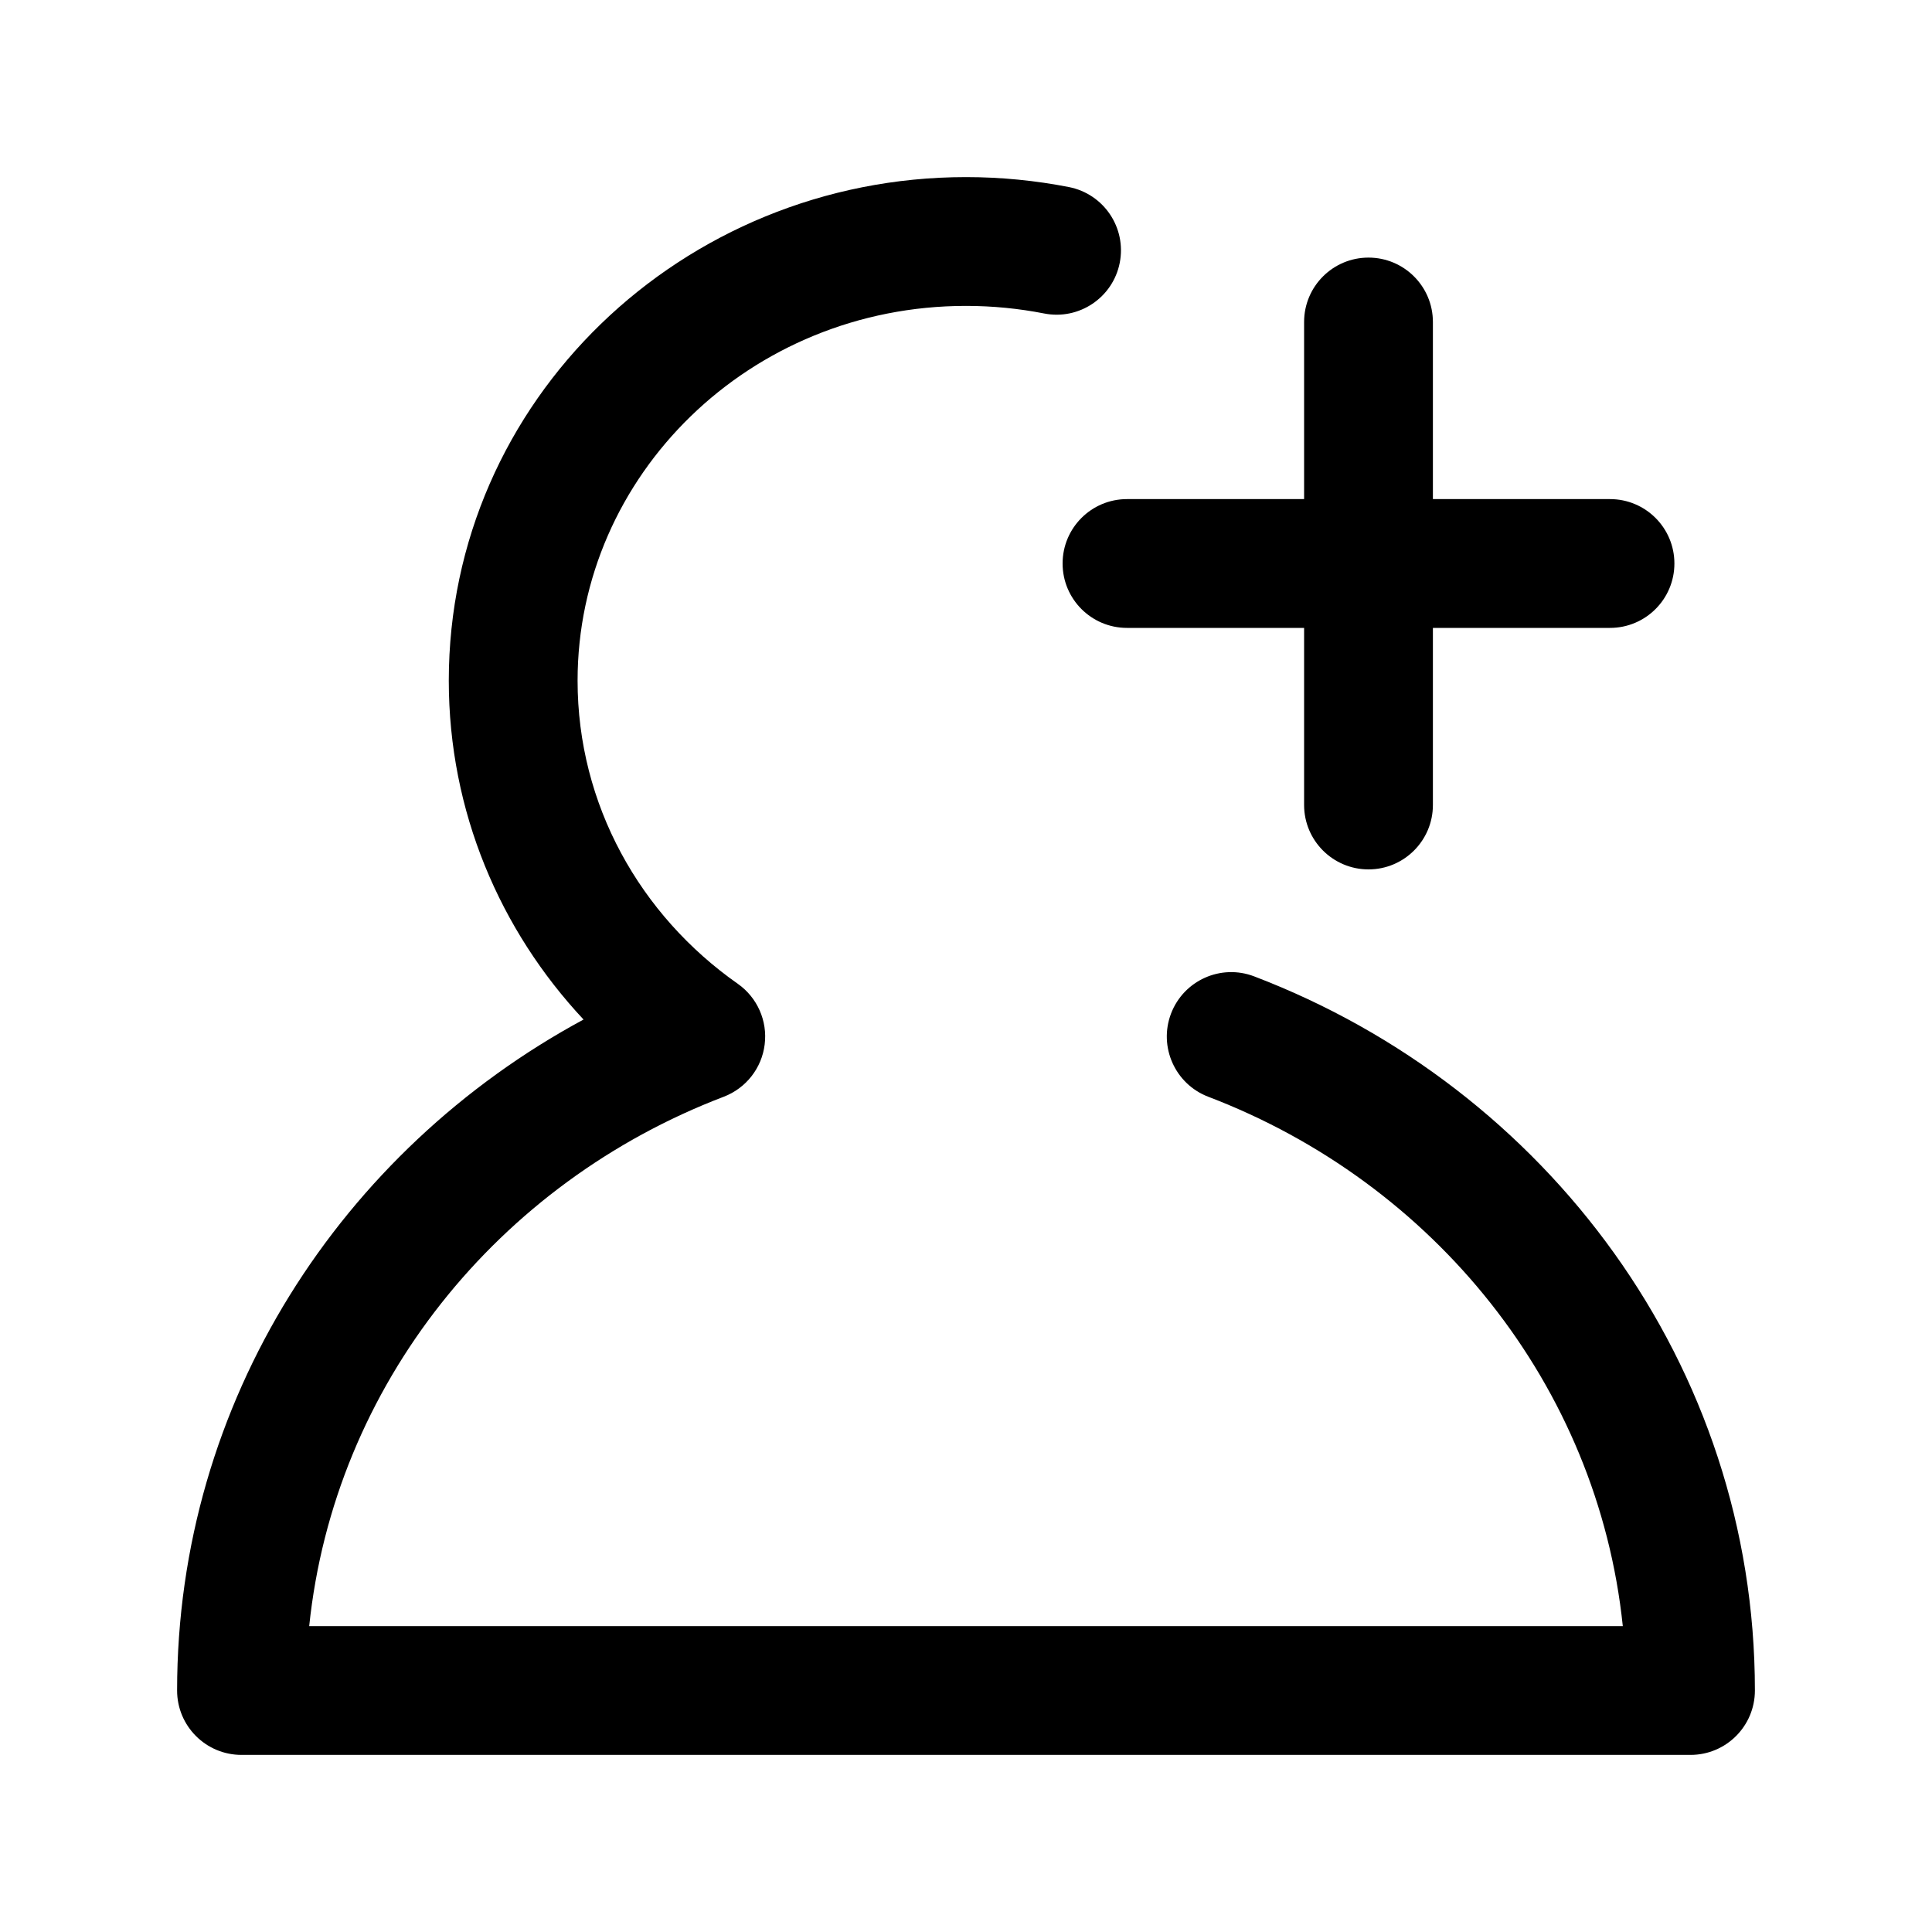 <svg width="24" height="24" viewBox="0 0 24 24" fill="none" xmlns="http://www.w3.org/2000/svg" data-seed-icon="true" data-seed-icon-version="0.6.1">
  <g>
    <g>
      <path d="M7.175 8.455C7.175 5.907 9.312 3.8 12 3.8C12.333 3.8 12.658 3.833 12.97 3.894C13.404 3.98 13.825 3.697 13.91 3.264C13.995 2.83 13.713 2.41 13.28 2.324C12.865 2.243 12.437 2.2 12 2.2C8.475 2.2 5.575 4.977 5.575 8.455C5.575 10.081 6.212 11.557 7.249 12.665C4.246 14.287 2.2 17.404 2.2 21C2.2 21.442 2.558 21.8 3 21.8H21C21.442 21.8 21.8 21.442 21.8 21C21.8 16.953 19.209 13.514 15.58 12.129C15.167 11.971 14.705 12.178 14.547 12.591C14.39 13.004 14.597 13.466 15.009 13.624C17.815 14.694 19.848 17.209 20.159 20.2H3.841C4.152 17.209 6.185 14.694 8.991 13.624C9.267 13.518 9.463 13.269 9.499 12.975C9.536 12.681 9.407 12.391 9.165 12.221C7.952 11.37 7.175 9.996 7.175 8.455Z" fill="currentColor"/>
      <path d="M17 3.2C17.442 3.2 17.8 3.558 17.8 4V6.2H20C20.442 6.2 20.8 6.558 20.8 7C20.8 7.442 20.442 7.8 20 7.8H17.8V10C17.8 10.441 17.442 10.8 17 10.8C16.558 10.8 16.2 10.441 16.2 10V7.8H14C13.558 7.8 13.2 7.442 13.2 7C13.2 6.558 13.558 6.2 14 6.2H16.2V4C16.2 3.558 16.558 3.2 17 3.2Z" fill="currentColor"/>
    </g>
  </g>
</svg>
